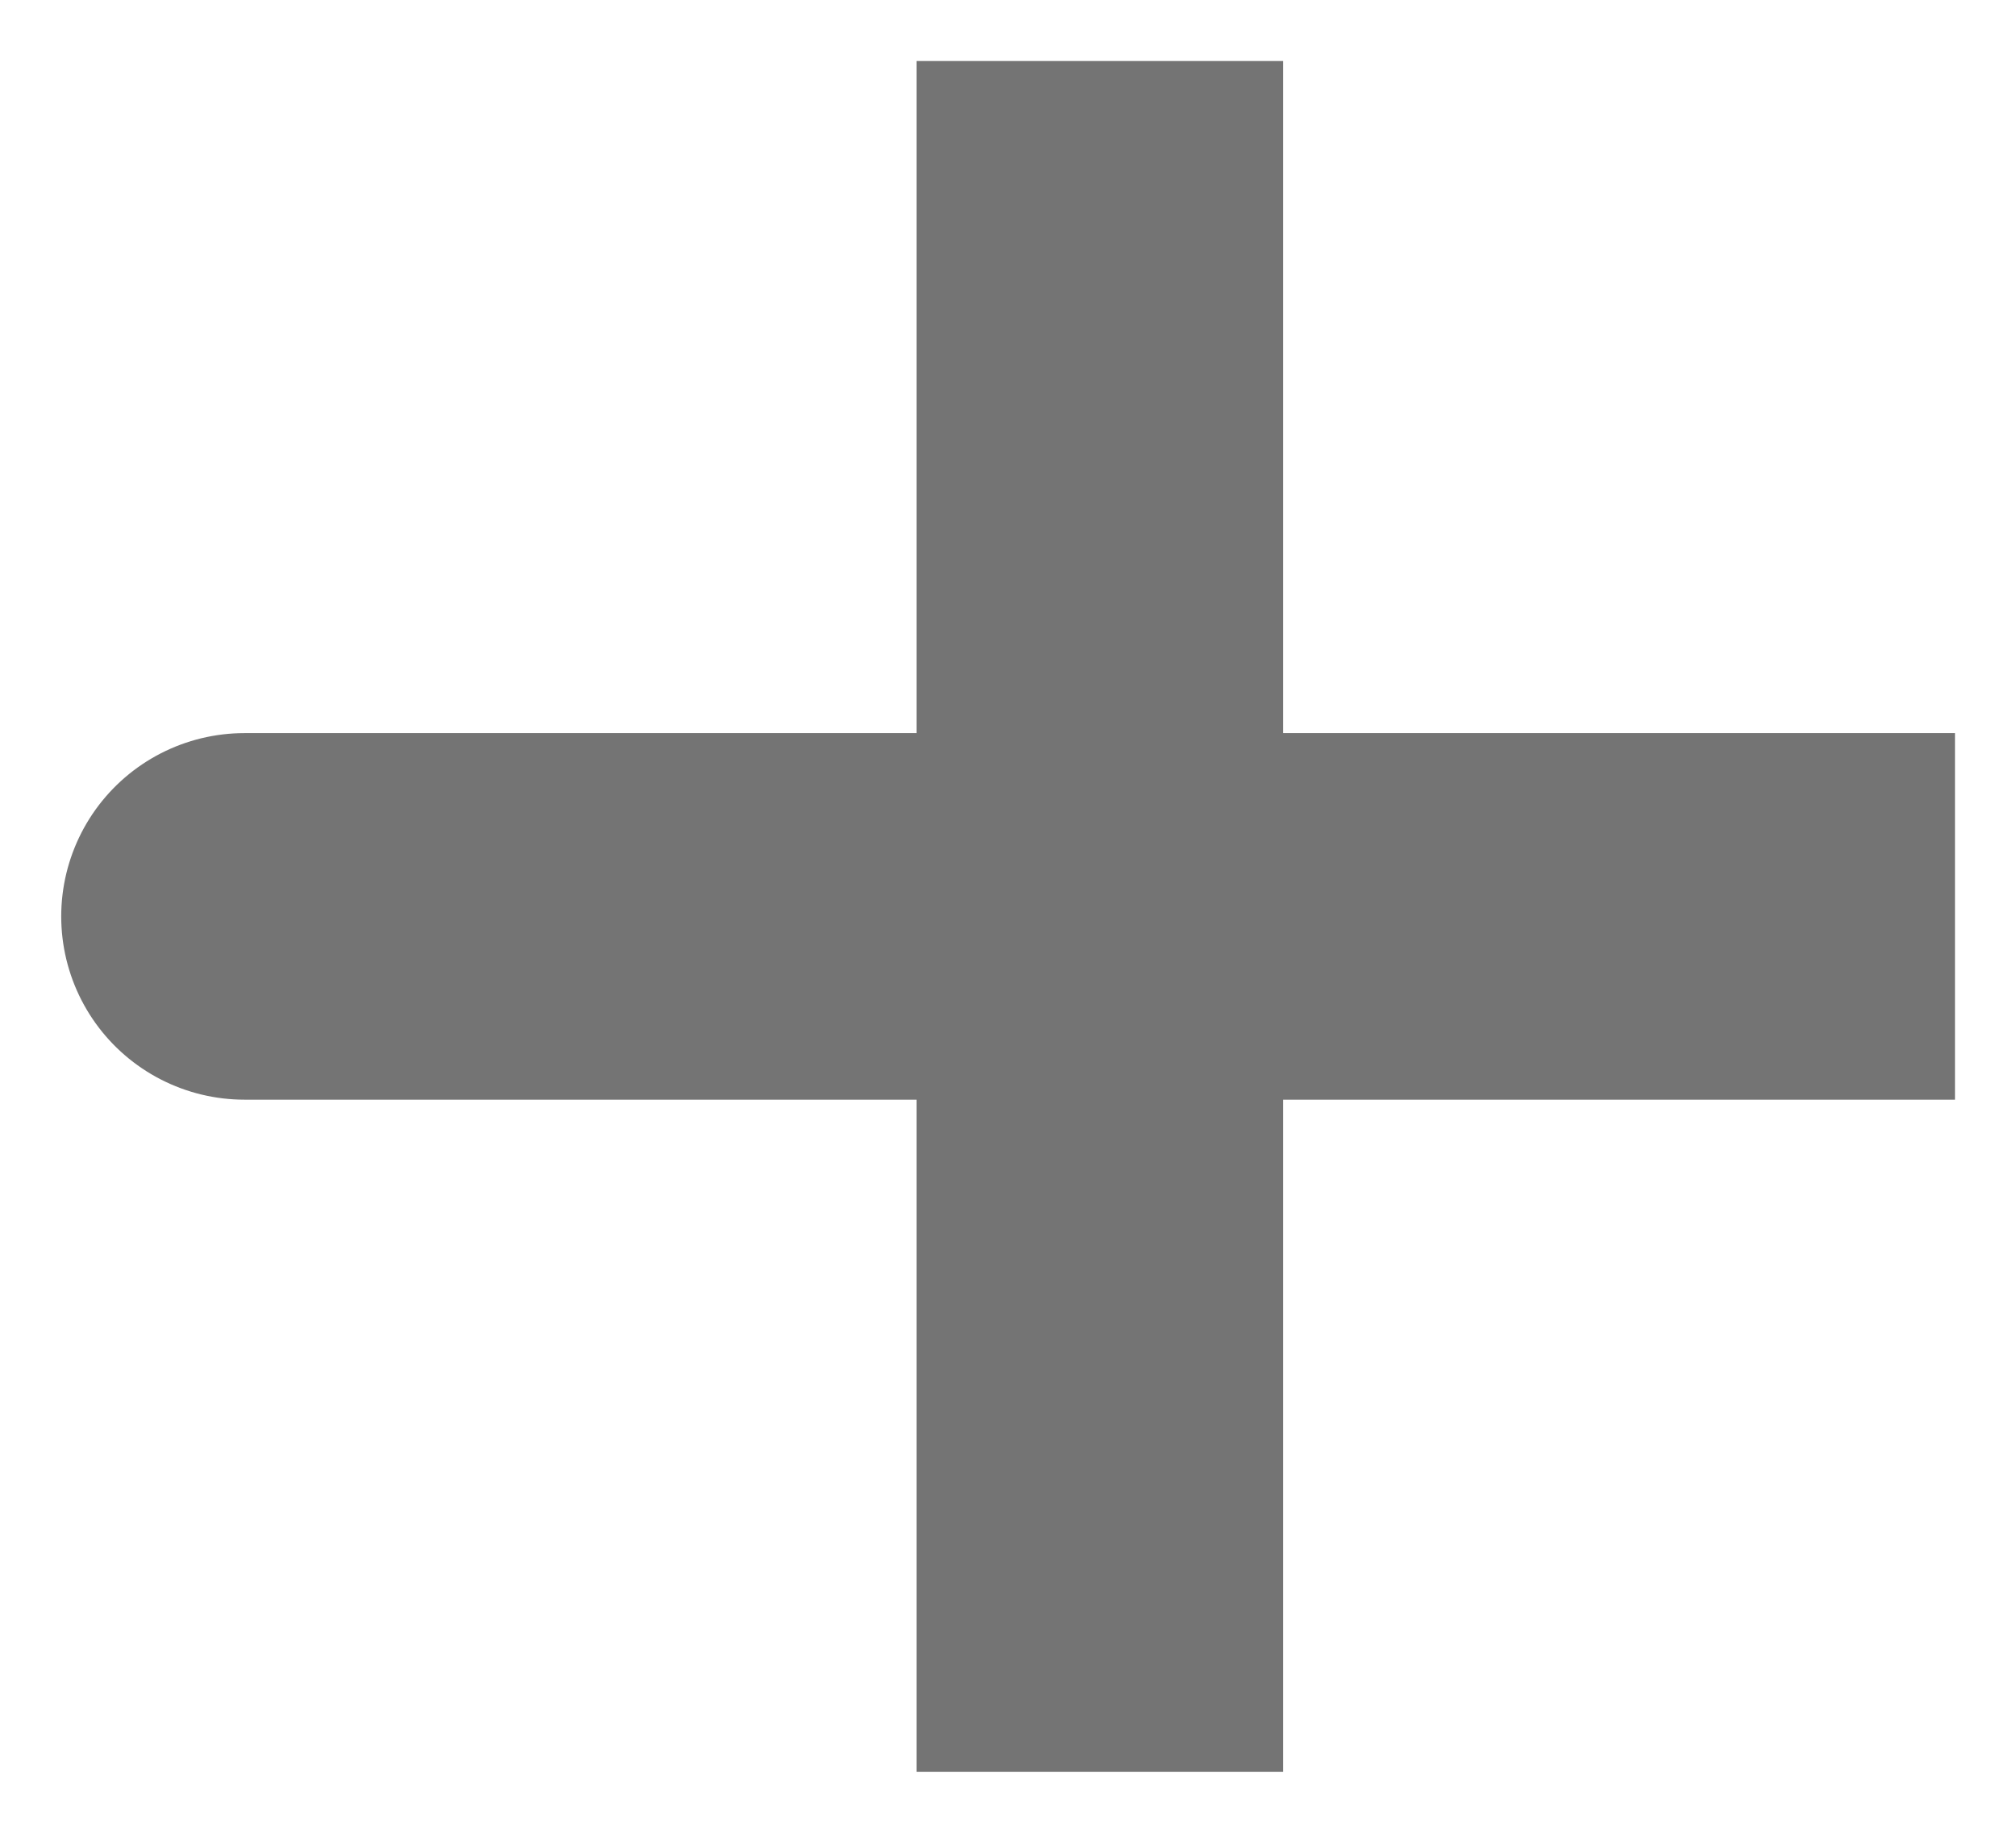 <svg width="11" height="10" viewBox="0 0 11 10" fill="none" xmlns="http://www.w3.org/2000/svg">
<path d="M6.001 5H1.334M6.001 9.667V5V9.667ZM6.001 5V0.333V5ZM6.001 5H10.667H6.001Z" stroke="#747474" stroke-width="2" stroke-linecap="round"/>
</svg>

